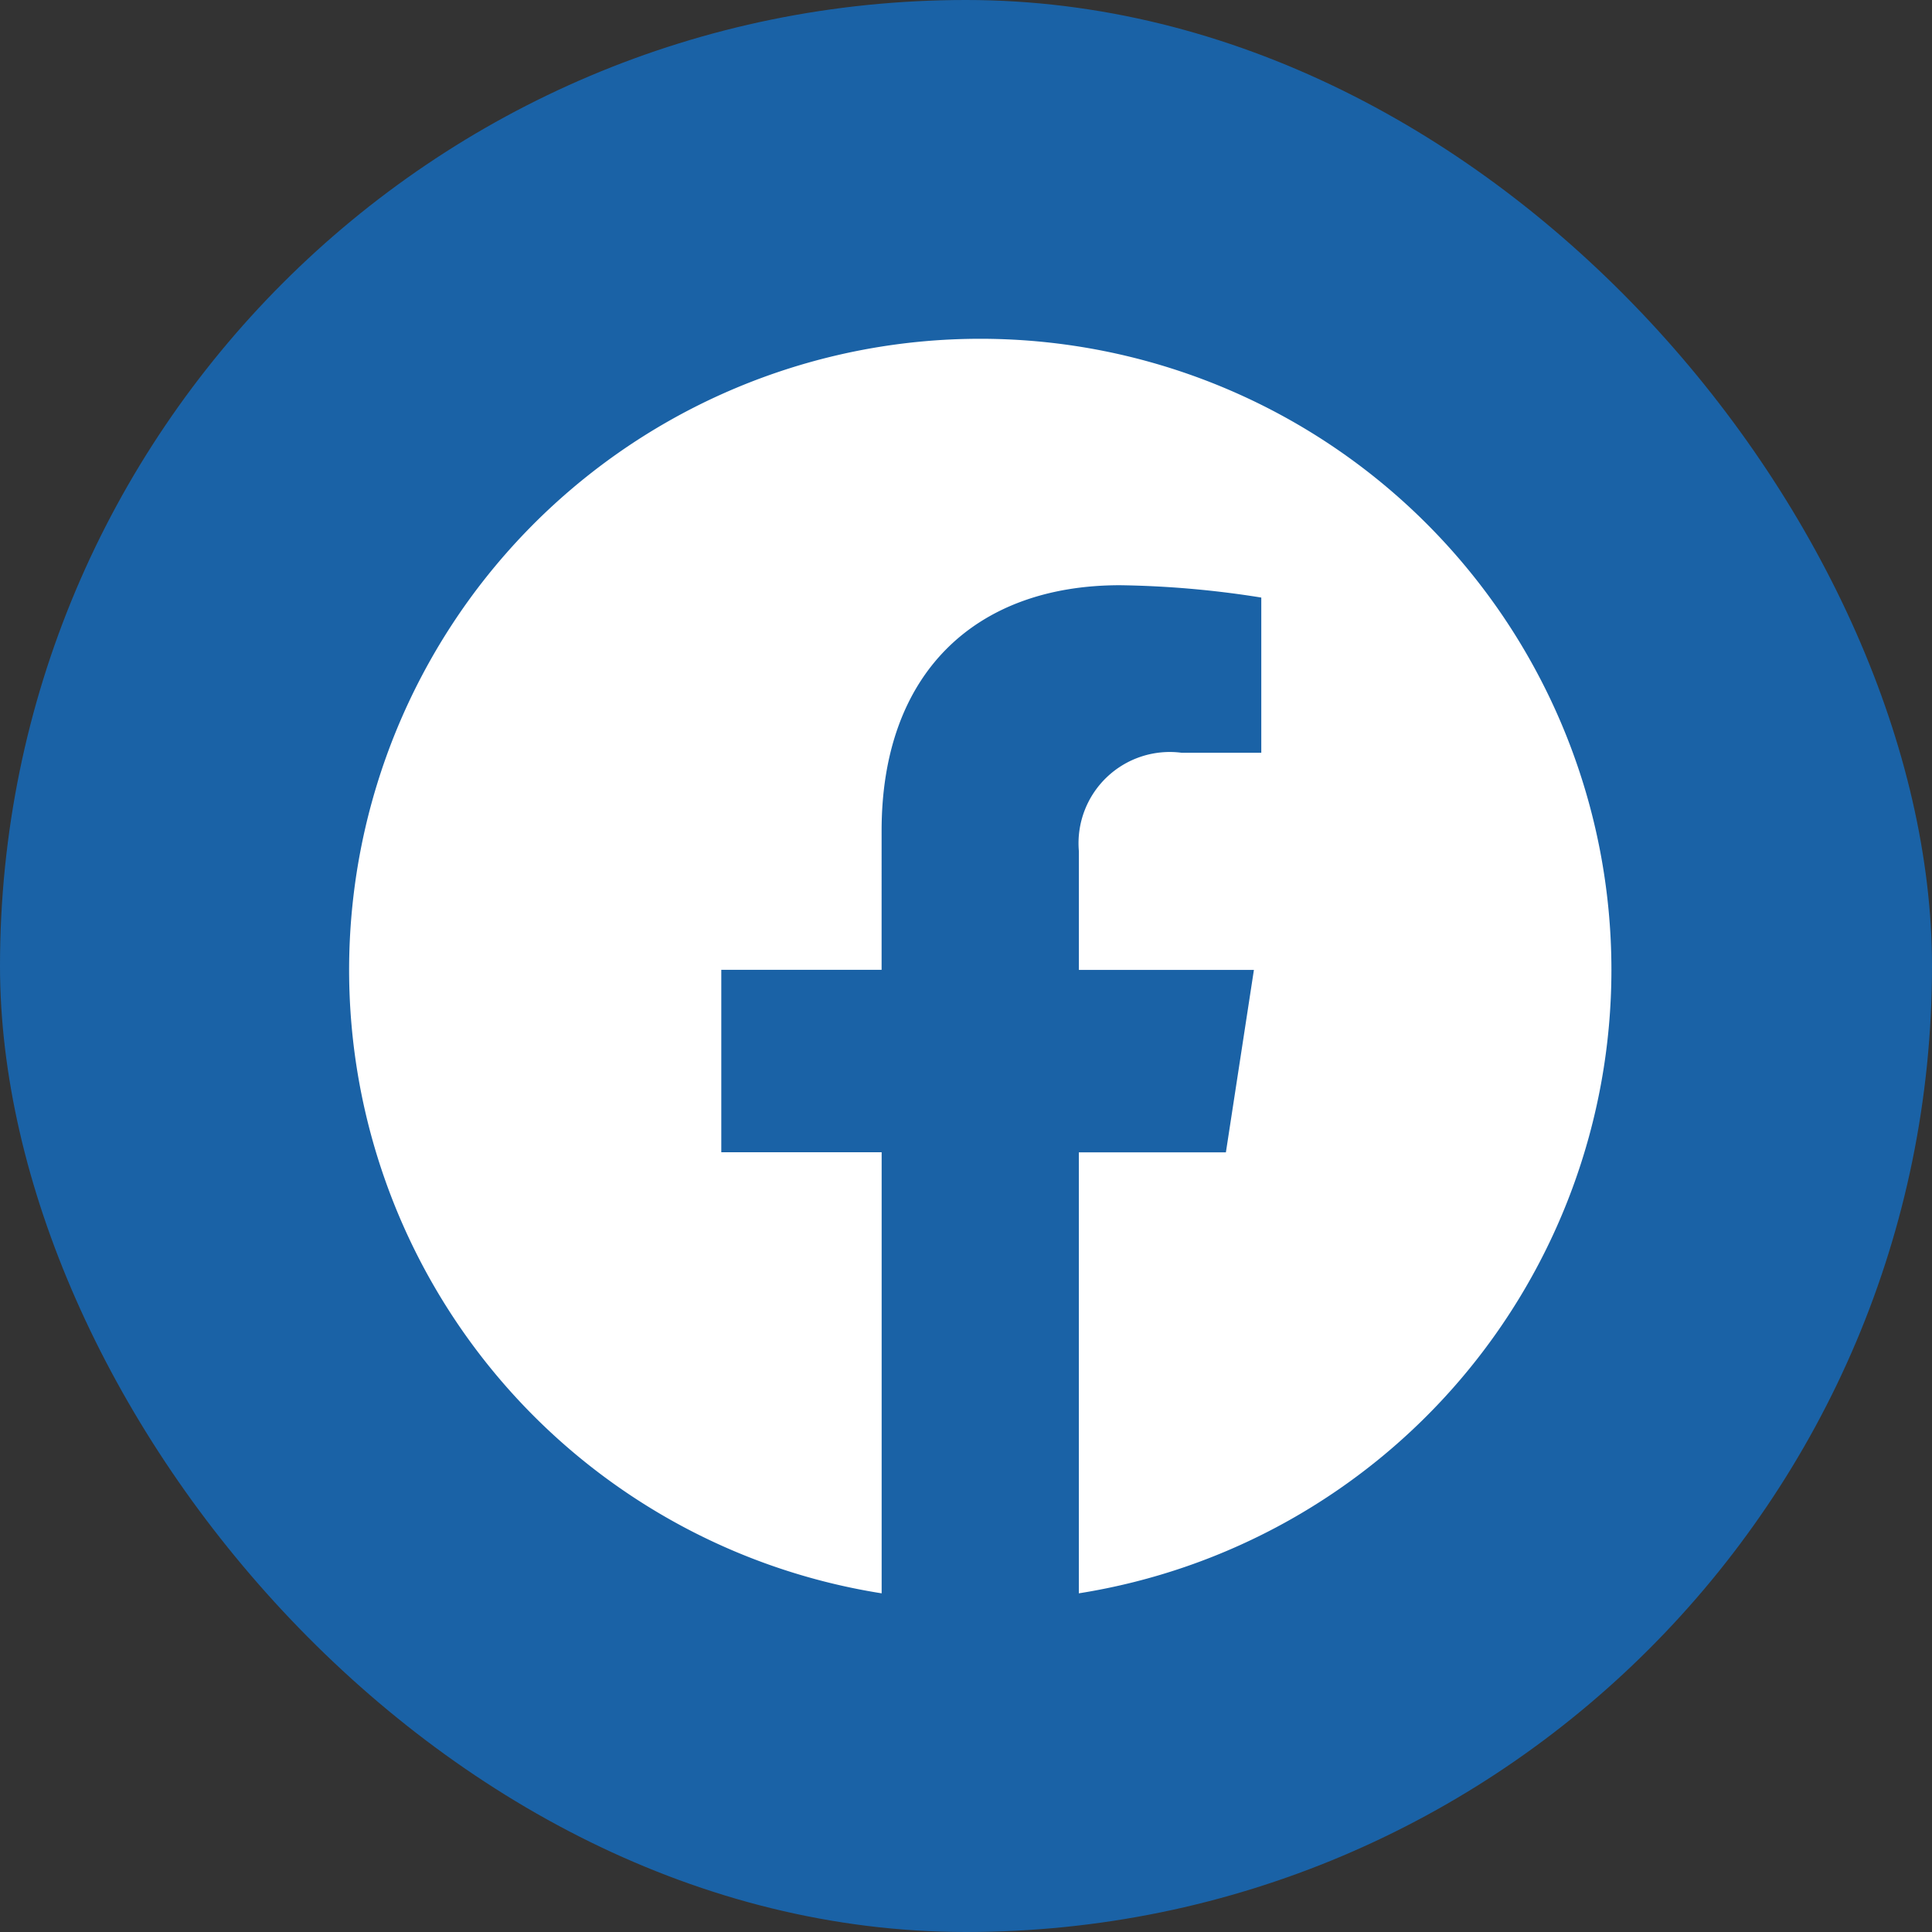 <svg xmlns="http://www.w3.org/2000/svg" width="44" height="44" viewBox="0 0 44 44">
  <rect x="0" y="0" width="44" height="44" fill="#333333" stroke="none"/>
  <g id="Group_816" data-name="Group 816" transform="translate(-663 -1100)">
    <rect id="Rectangle_404" data-name="Rectangle 404" width="44" height="44" rx="22" transform="translate(663 1100)" fill="#1a62a6"/>
    <path id="Icon_awesome-facebook" data-name="Icon awesome-facebook" d="M29.311,14.937a14.374,14.374,0,1,0-16.62,14.2V19.092H9.039V14.937h3.651V11.77c0-3.6,2.145-5.592,5.429-5.592a22.121,22.121,0,0,1,3.218.281V9.994H19.525a2.078,2.078,0,0,0-2.342,2.245v2.7h3.986l-.638,4.155H17.182V29.137A14.379,14.379,0,0,0,29.311,14.937Z" transform="translate(670.388 1107.15)" fill="#fff"/>
  </g>
</svg>
